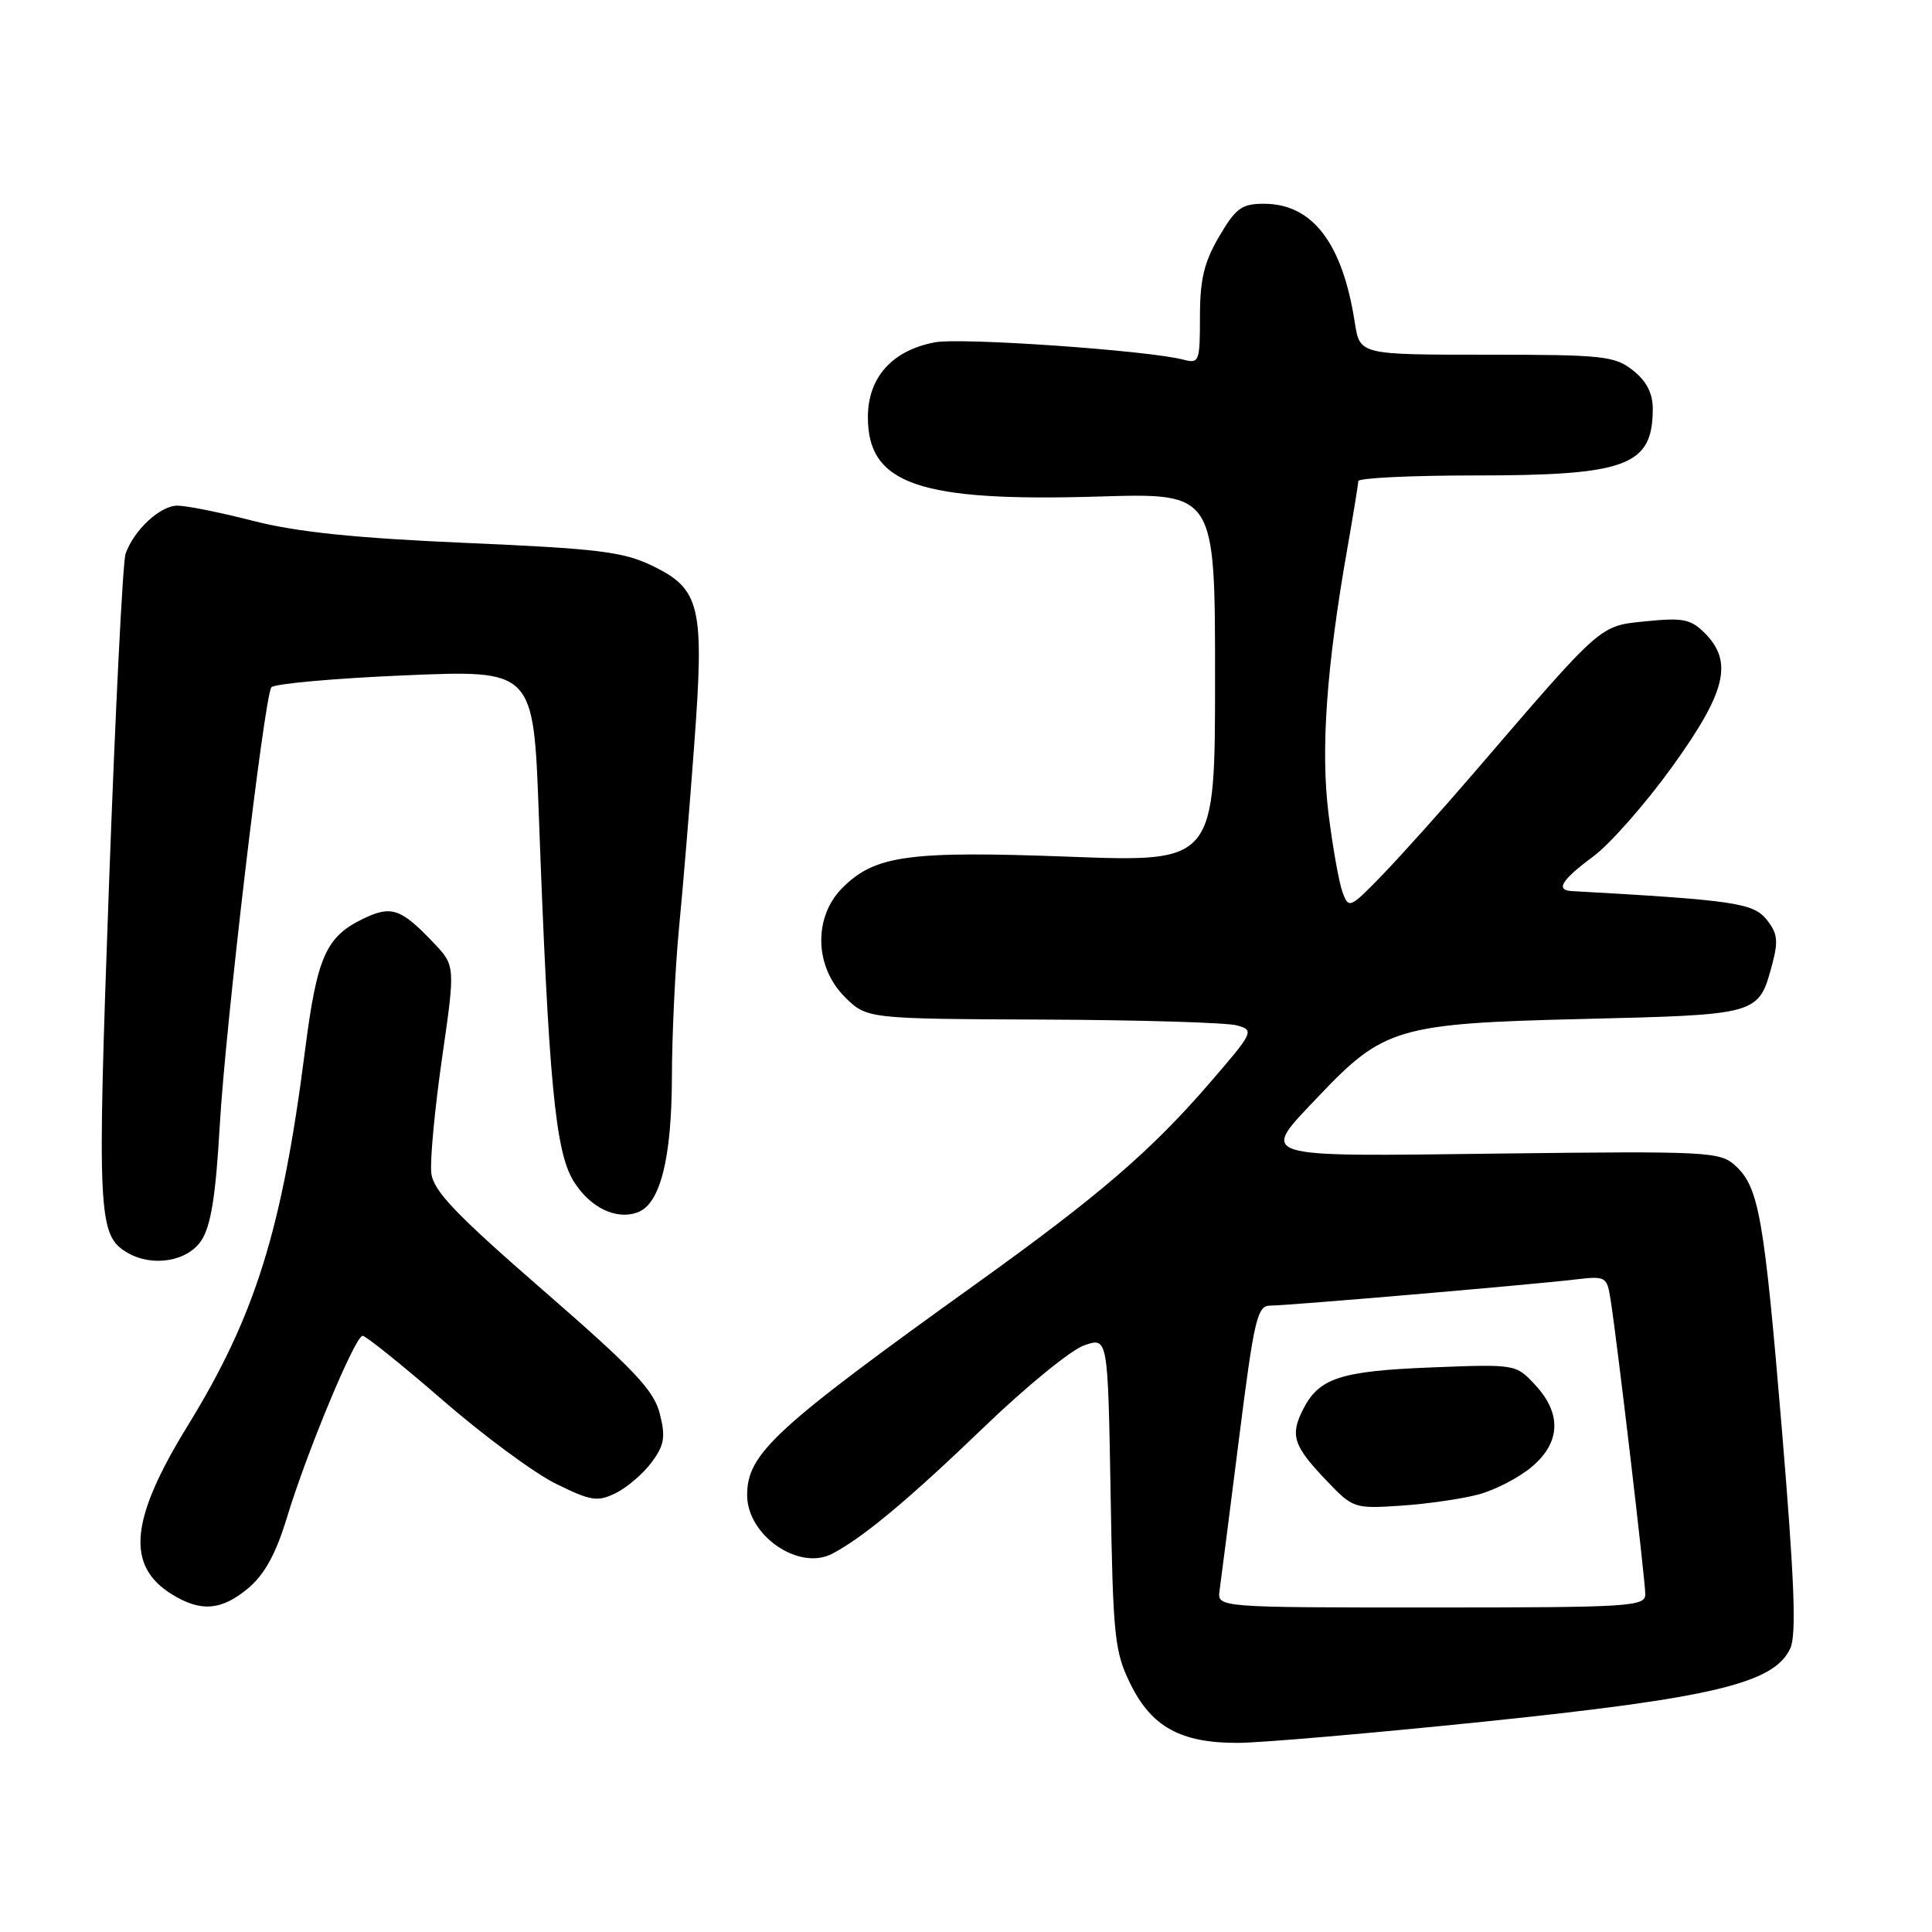 <?xml version="1.0" encoding="UTF-8" standalone="no"?>
<!DOCTYPE svg PUBLIC "-//W3C//DTD SVG 1.1//EN" "http://www.w3.org/Graphics/SVG/1.1/DTD/svg11.dtd" >
<svg xmlns="http://www.w3.org/2000/svg" xmlns:xlink="http://www.w3.org/1999/xlink" version="1.1" viewBox="0 0 256 256">
 <g >
 <path fill="currentColor"
d=" M 197.00 228.09 C 227.07 224.97 235.12 223.03 237.23 218.40 C 238.05 216.60 237.77 209.42 236.13 189.67 C 233.74 161.09 233.07 157.27 229.88 154.40 C 227.90 152.61 226.14 152.52 198.89 152.85 C 165.93 153.26 166.85 153.55 174.75 145.23 C 183.34 136.18 185.28 135.61 209.72 135.02 C 233.17 134.45 233.02 134.49 234.83 127.76 C 235.66 124.66 235.53 123.64 234.06 121.82 C 232.29 119.65 229.69 119.27 208.25 118.07 C 206.08 117.95 206.92 116.59 211.10 113.50 C 213.33 111.85 218.05 106.49 221.58 101.59 C 228.73 91.66 229.69 87.69 225.87 83.87 C 224.04 82.04 222.98 81.83 218.12 82.32 C 211.87 82.96 212.48 82.42 195.23 102.49 C 190.98 107.43 185.53 113.50 183.12 115.99 C 178.88 120.36 178.71 120.43 177.90 118.25 C 177.44 117.01 176.60 112.33 176.04 107.86 C 174.98 99.37 175.75 88.43 178.56 72.50 C 179.33 68.10 179.97 64.16 179.98 63.75 C 179.99 63.34 186.91 63.00 195.35 63.00 C 215.61 63.00 219.00 61.73 219.00 54.14 C 219.00 52.10 218.16 50.49 216.37 49.07 C 213.94 47.16 212.41 47.00 196.95 47.00 C 180.18 47.00 180.18 47.00 179.52 42.75 C 177.89 32.20 173.91 27.00 167.47 27.00 C 164.53 27.00 163.75 27.58 161.54 31.34 C 159.55 34.74 159.00 37.03 159.00 41.95 C 159.00 47.95 158.90 48.21 156.78 47.65 C 152.10 46.43 127.33 44.70 123.87 45.36 C 118.21 46.43 115.00 50.02 115.00 55.28 C 115.00 64.18 121.81 66.52 145.71 65.79 C 161.00 65.33 161.00 65.33 161.00 89.78 C 161.00 114.24 161.00 114.24 141.73 113.52 C 120.41 112.72 115.94 113.33 111.63 117.64 C 107.77 121.50 107.91 128.06 111.92 132.08 C 114.85 135.00 114.85 135.00 138.17 135.10 C 151.00 135.15 162.58 135.50 163.90 135.87 C 166.23 136.52 166.13 136.74 160.27 143.52 C 152.53 152.49 145.58 158.46 129.50 170.00 C 102.60 189.30 99.00 192.62 99.00 198.11 C 99.00 203.46 105.86 208.19 110.27 205.88 C 114.39 203.72 120.44 198.67 130.50 188.99 C 136.00 183.70 141.92 178.87 143.65 178.27 C 146.80 177.17 146.80 177.17 147.16 197.84 C 147.48 216.93 147.68 218.85 149.79 223.14 C 152.59 228.83 156.47 230.96 164.00 230.94 C 167.03 230.94 181.88 229.65 197.00 228.09 Z  M 32.91 210.43 C 35.06 208.61 36.56 205.88 37.99 201.18 C 40.64 192.43 47.06 177.00 48.05 177.00 C 48.47 177.00 53.25 180.84 58.66 185.53 C 64.07 190.23 70.83 195.22 73.69 196.62 C 78.33 198.90 79.16 199.03 81.60 197.84 C 83.09 197.10 85.23 195.27 86.34 193.77 C 88.03 191.49 88.21 190.42 87.43 187.33 C 86.66 184.24 84.04 181.47 72.00 171.00 C 60.35 160.87 57.43 157.81 57.15 155.44 C 56.96 153.82 57.60 146.98 58.57 140.23 C 60.34 127.96 60.34 127.96 57.42 124.89 C 53.11 120.36 51.84 119.94 48.12 121.74 C 43.18 124.13 42.01 126.77 40.42 139.17 C 37.38 162.98 33.81 174.39 24.88 188.90 C 17.23 201.33 16.65 207.46 22.77 211.25 C 26.60 213.63 29.36 213.41 32.91 210.43 Z  M 26.68 164.37 C 27.95 162.43 28.59 158.45 29.12 149.12 C 29.86 136.11 34.98 92.63 35.95 91.08 C 36.25 90.61 44.19 89.89 53.59 89.49 C 70.69 88.76 70.69 88.76 71.39 107.79 C 72.69 143.25 73.58 152.58 75.99 156.49 C 78.18 160.03 81.68 161.72 84.54 160.62 C 87.49 159.49 89.00 153.49 89.03 142.78 C 89.04 137.13 89.47 128.22 89.97 123.00 C 90.48 117.78 91.39 106.82 91.99 98.66 C 93.35 80.35 92.82 78.06 86.44 74.97 C 82.59 73.11 79.30 72.70 61.75 71.94 C 47.07 71.30 39.33 70.50 33.59 69.03 C 29.24 67.91 24.71 67.00 23.51 67.00 C 21.23 67.00 17.75 70.22 16.64 73.37 C 16.27 74.39 15.28 94.17 14.44 117.30 C 12.85 161.14 12.98 163.71 16.88 165.99 C 20.19 167.93 24.85 167.15 26.68 164.37 Z  M 161.60 210.75 C 161.77 209.51 162.93 200.51 164.16 190.75 C 166.19 174.69 166.59 173.00 168.32 173.00 C 170.59 173.00 202.62 170.26 208.71 169.54 C 212.81 169.06 212.93 169.13 213.42 172.27 C 214.31 177.94 218.01 209.43 218.01 211.25 C 218.00 212.88 215.98 213.00 189.64 213.00 C 161.28 213.00 161.28 213.00 161.60 210.75 Z  M 195.92 198.02 C 198.12 197.43 201.28 195.79 202.95 194.38 C 206.79 191.16 206.96 187.33 203.43 183.52 C 200.87 180.76 200.86 180.75 189.68 181.19 C 177.58 181.67 174.76 182.59 172.65 186.78 C 170.92 190.21 171.38 191.60 175.79 196.21 C 179.27 199.86 179.45 199.92 185.64 199.51 C 189.10 199.28 193.73 198.61 195.92 198.02 Z "/>
</g>
</svg>